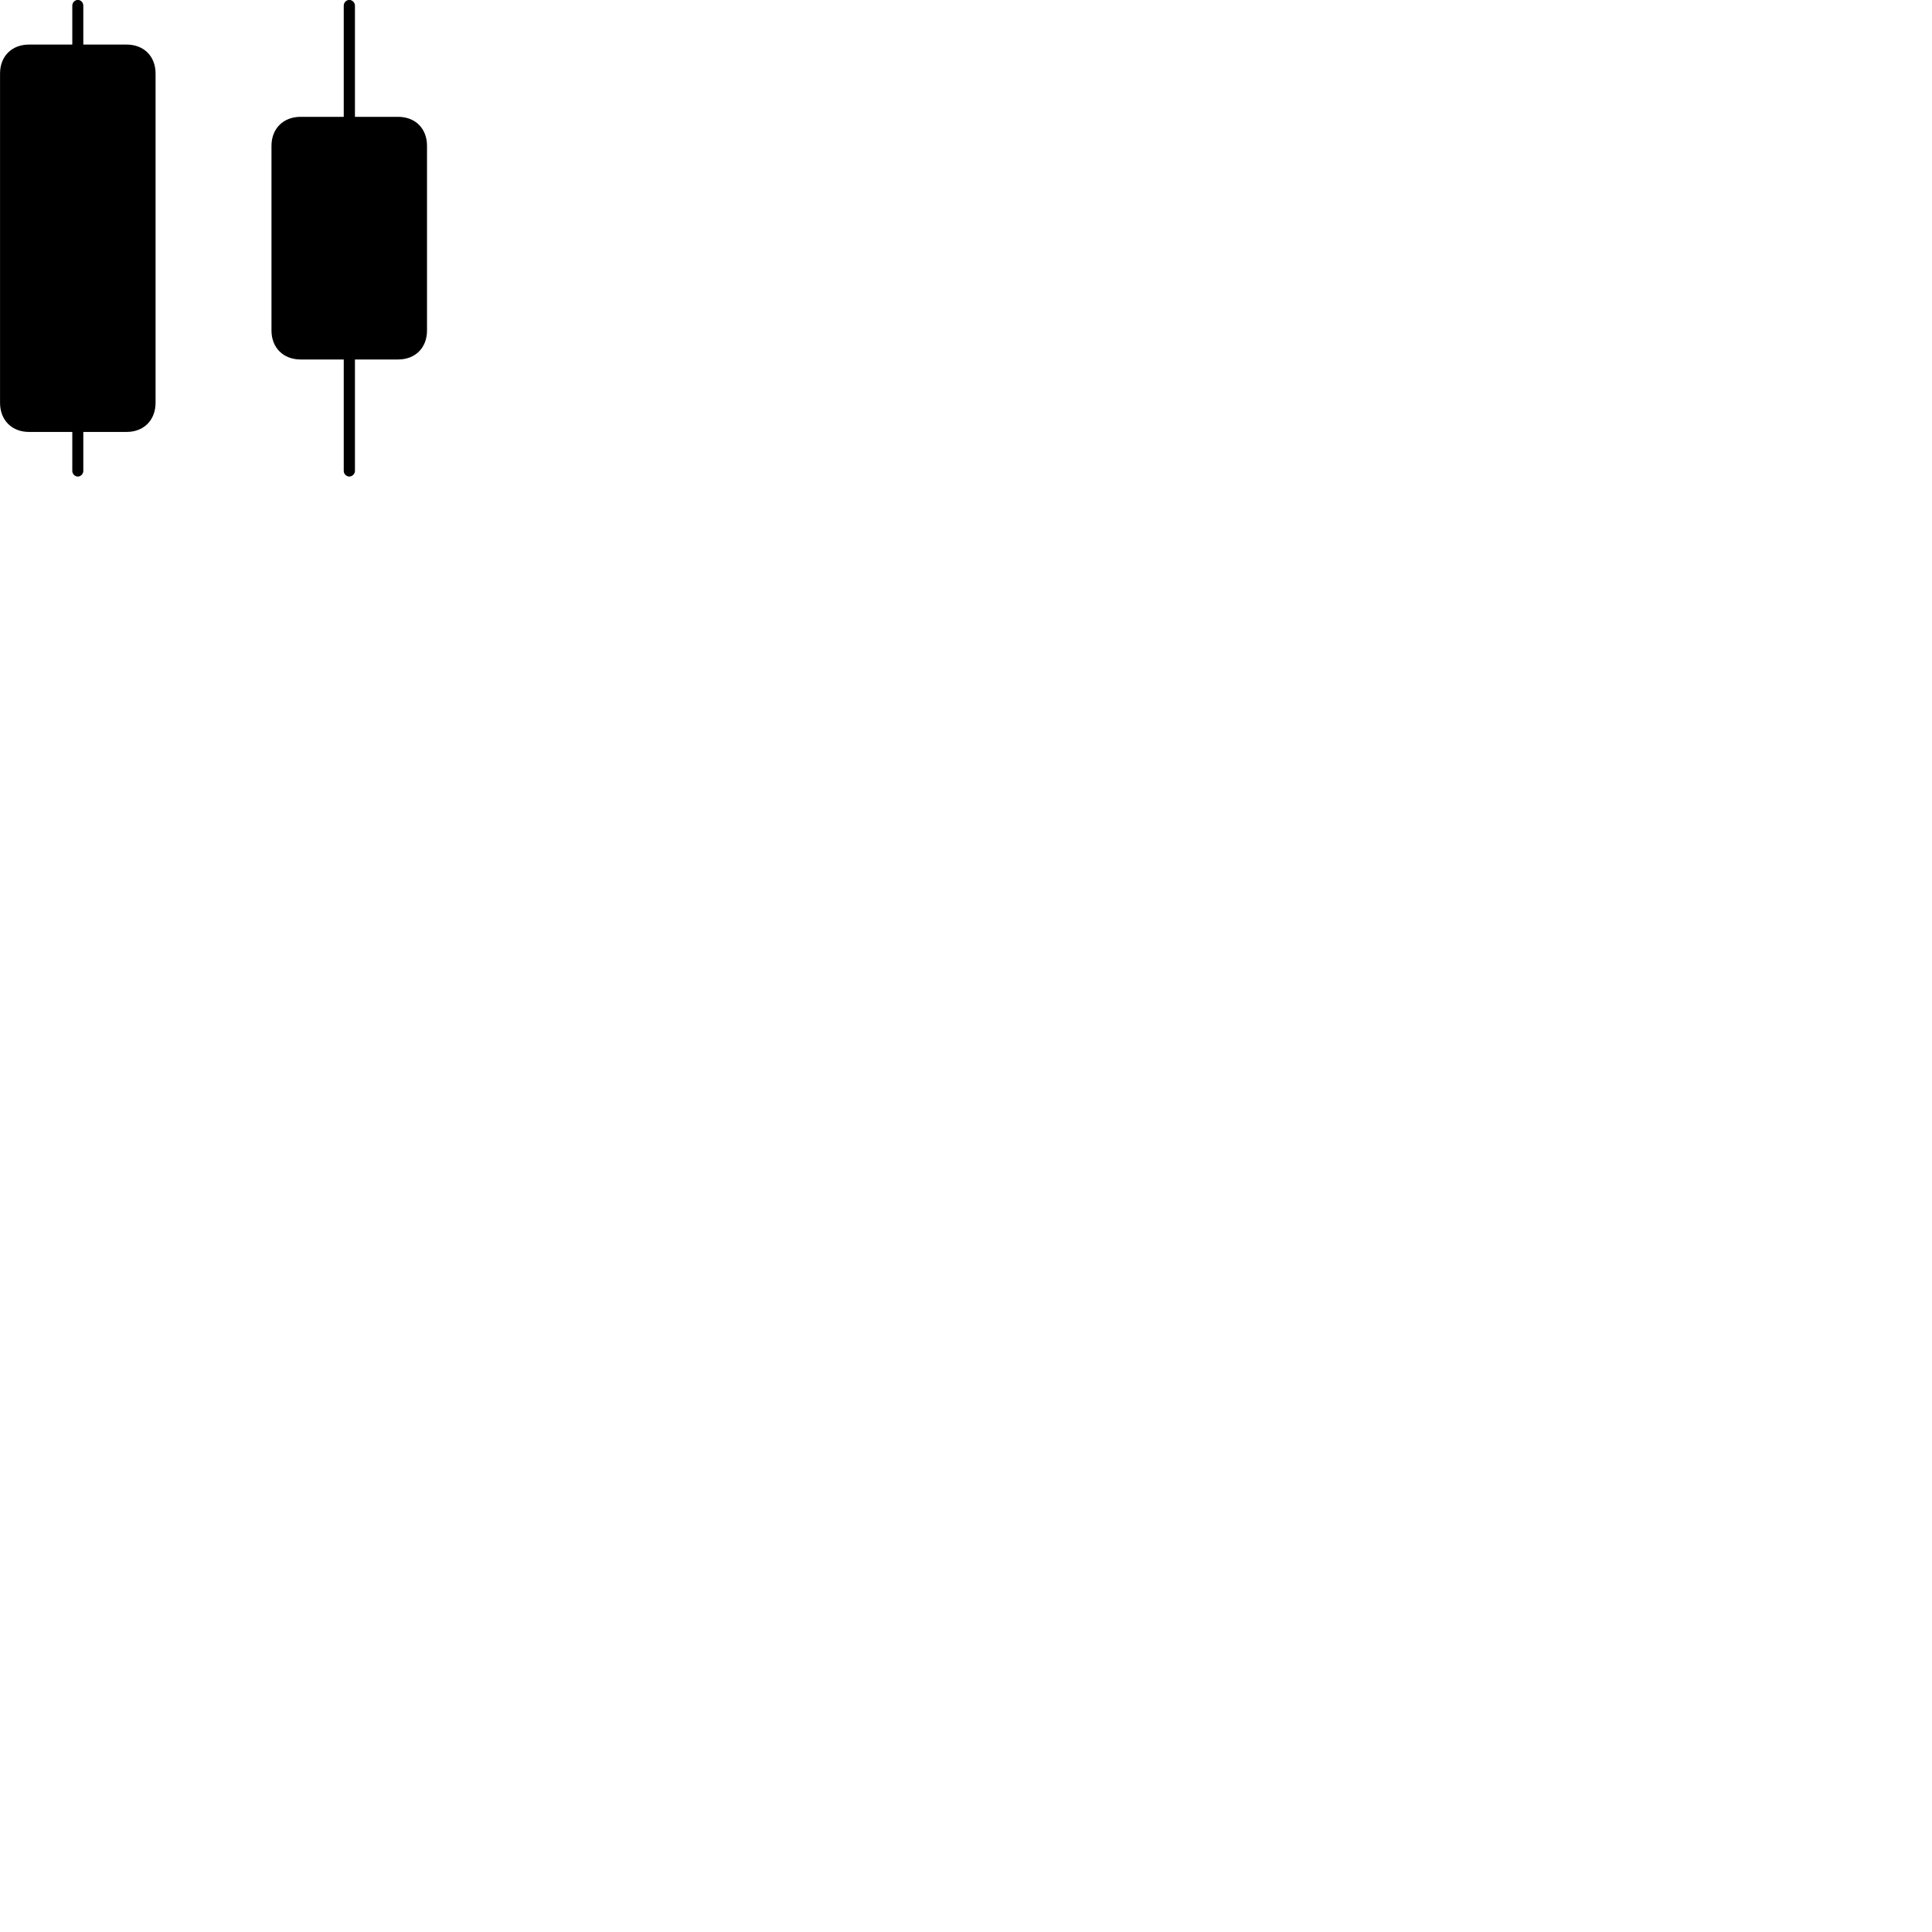 
        <svg xmlns="http://www.w3.org/2000/svg" viewBox="0 0 100 100">
            <path d="M1.502 22.357H3.742V24.377C3.742 24.527 3.872 24.667 4.032 24.667C4.182 24.667 4.312 24.527 4.312 24.377V22.357H6.552C7.442 22.357 8.052 21.747 8.052 20.847V3.807C8.052 2.907 7.442 2.307 6.552 2.307H4.312V0.297C4.312 0.127 4.182 -0.003 4.032 -0.003C3.872 -0.003 3.742 0.127 3.742 0.297V2.307H1.502C0.612 2.307 0.002 2.907 0.002 3.807V20.847C0.002 21.747 0.612 22.357 1.502 22.357ZM15.562 18.607H17.792V24.377C17.792 24.527 17.922 24.667 18.082 24.667C18.232 24.667 18.372 24.527 18.372 24.377V18.607H20.602C21.502 18.607 22.102 17.997 22.102 17.107V7.547C22.102 6.657 21.502 6.047 20.602 6.047H18.372V0.297C18.372 0.127 18.232 -0.003 18.082 -0.003C17.922 -0.003 17.792 0.127 17.792 0.297V6.047H15.562C14.662 6.047 14.052 6.657 14.052 7.547V17.107C14.052 17.997 14.662 18.607 15.562 18.607Z" />
        </svg>
    